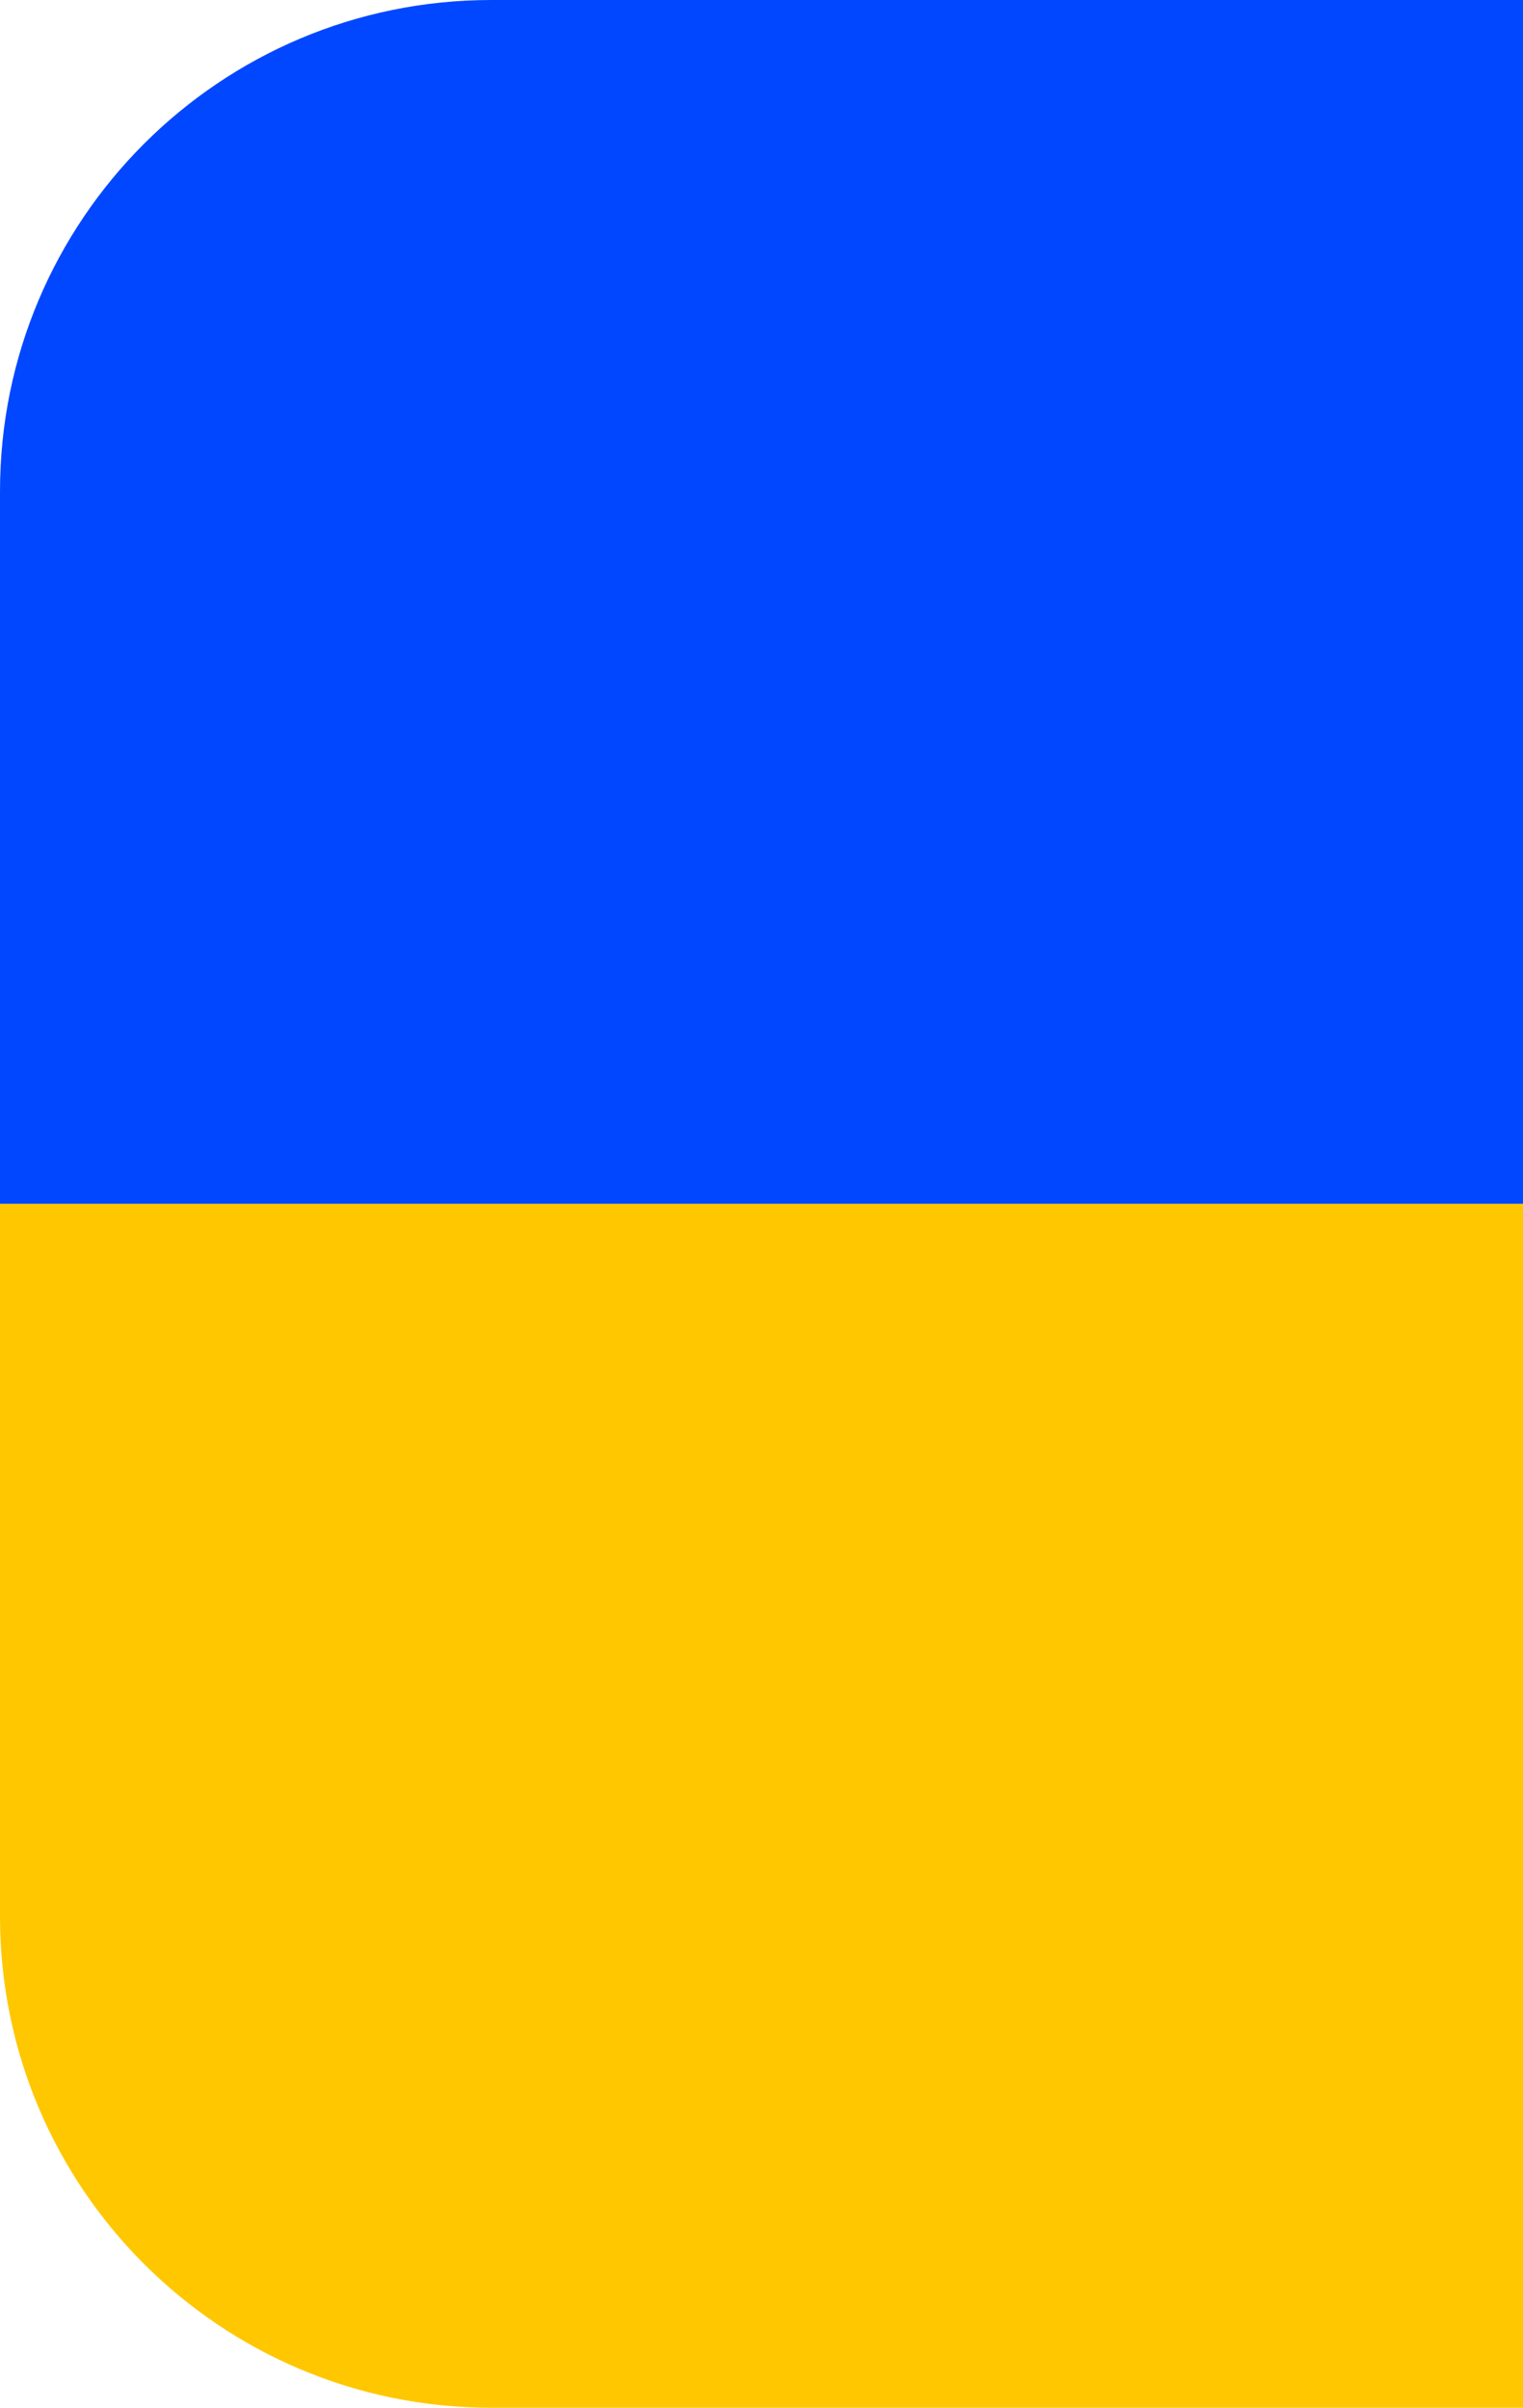<svg width="31" height="49" viewBox="0 0 31 49" fill="none" xmlns="http://www.w3.org/2000/svg">
<path d="M0 10C0 4.477 4.477 0 10 0H31V24.5H0V10Z" fill="#0047FF"/>
<path d="M0 24.5H31V49H10C4.477 49 0 44.523 0 39V24.5Z" fill="#FFC700"/>
</svg>
